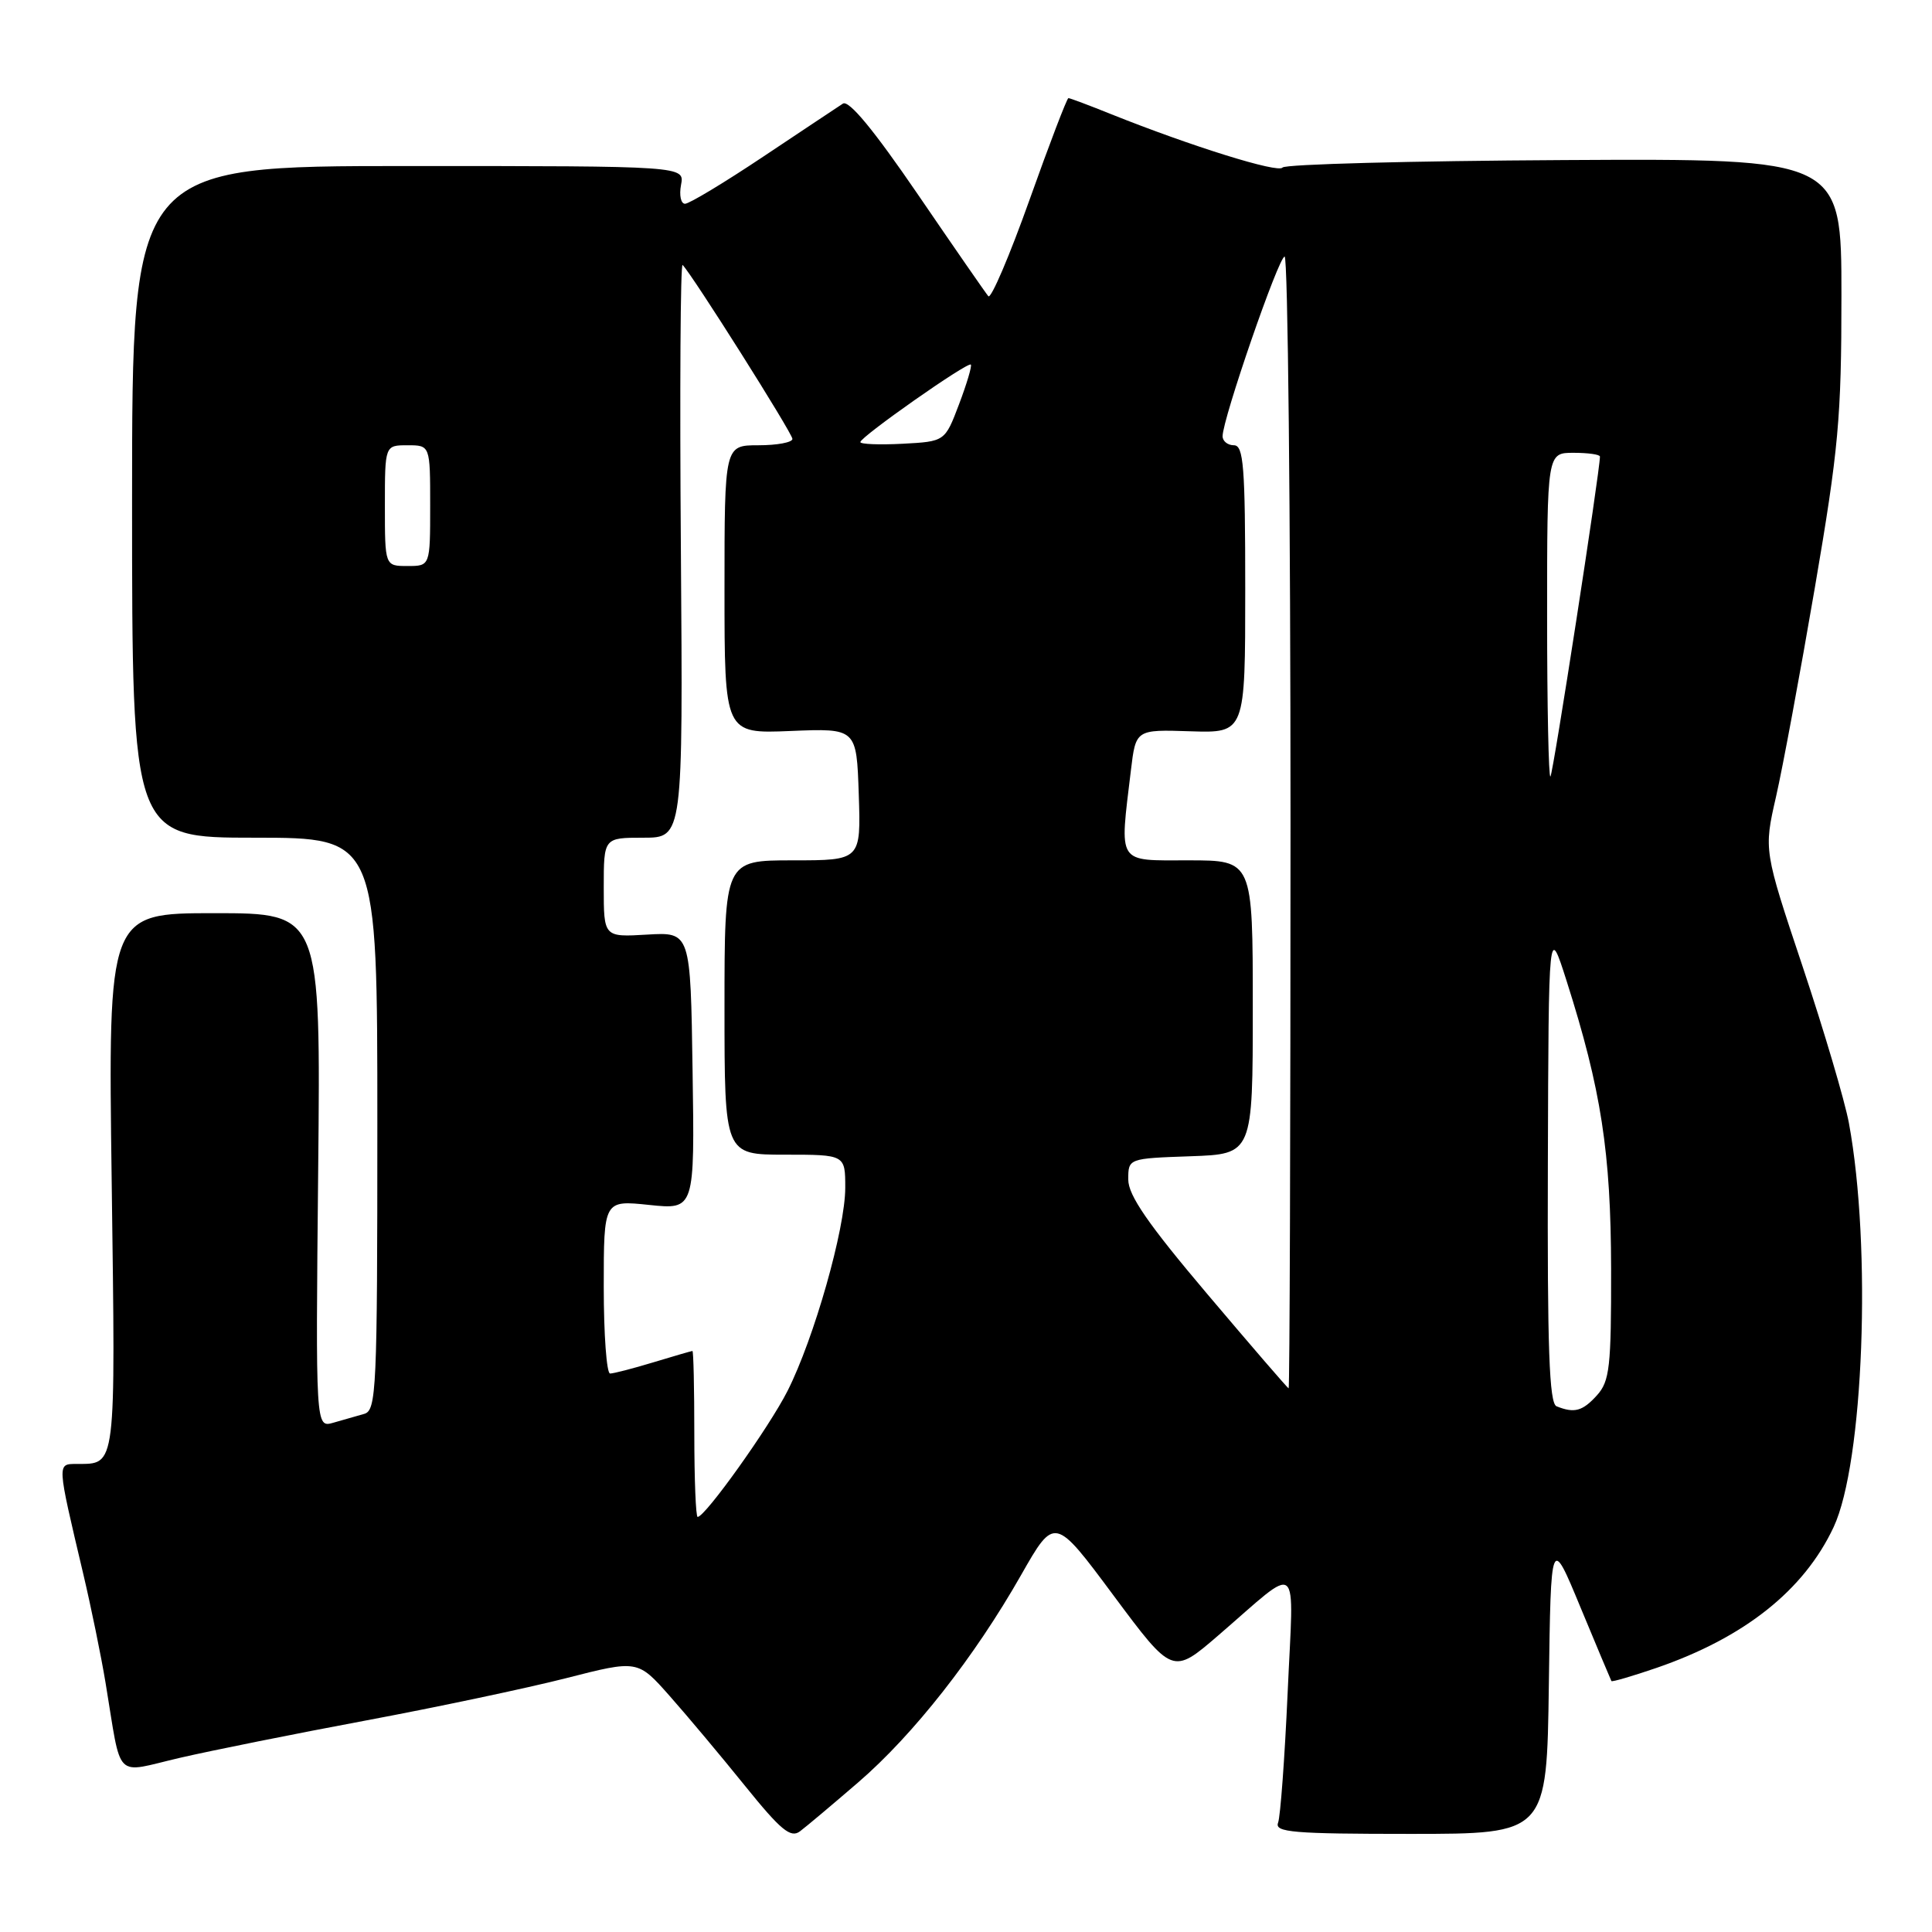 <?xml version="1.0" encoding="UTF-8" standalone="no"?>
<!DOCTYPE svg PUBLIC "-//W3C//DTD SVG 1.1//EN" "http://www.w3.org/Graphics/SVG/1.1/DTD/svg11.dtd" >
<svg xmlns="http://www.w3.org/2000/svg" xmlns:xlink="http://www.w3.org/1999/xlink" version="1.1" viewBox="0 0 256 256">
 <g >
 <path fill="currentColor"
d=" M 113.71 236.18 C 121.03 229.87 129.12 219.57 135.30 208.70 C 139.74 200.90 139.74 200.90 147.55 211.41 C 155.37 221.92 155.37 221.92 161.43 216.70 C 172.52 207.14 171.42 206.23 170.62 224.28 C 170.23 232.95 169.66 240.72 169.35 241.53 C 168.87 242.79 171.35 243.00 186.87 243.00 C 204.96 243.00 204.96 243.00 205.23 223.25 C 205.50 203.50 205.50 203.50 209.43 213.00 C 211.60 218.22 213.44 222.61 213.52 222.75 C 213.60 222.89 216.30 222.10 219.51 221.00 C 231.14 216.99 239.03 210.73 242.96 202.36 C 246.94 193.88 248.03 165.28 244.99 148.81 C 244.45 145.89 241.69 136.56 238.86 128.08 C 233.71 112.67 233.71 112.67 235.33 105.58 C 236.22 101.69 238.53 89.23 240.47 77.91 C 243.62 59.51 244.00 55.38 244.00 39.16 C 244.00 21.01 244.00 21.01 207.25 21.21 C 187.04 21.32 170.25 21.76 169.94 22.20 C 169.40 22.98 157.91 19.40 147.21 15.12 C 144.31 13.95 141.77 13.00 141.57 13.00 C 141.38 13.00 139.05 19.08 136.41 26.50 C 133.76 33.93 131.31 39.66 130.96 39.25 C 130.61 38.84 126.40 32.76 121.60 25.73 C 115.79 17.23 112.48 13.22 111.69 13.73 C 111.04 14.16 106.29 17.31 101.14 20.75 C 95.99 24.19 91.33 27.00 90.77 27.00 C 90.22 27.00 89.98 25.87 90.24 24.50 C 90.72 22.00 90.72 22.00 54.11 22.00 C 17.50 22.00 17.50 22.00 17.50 66.50 C 17.50 111.00 17.50 111.00 33.75 111.00 C 50.00 111.00 50.00 111.00 50.00 148.93 C 50.00 184.21 49.88 186.90 48.25 187.35 C 47.29 187.62 45.45 188.15 44.16 188.52 C 41.82 189.19 41.82 189.19 42.16 155.10 C 42.50 121.00 42.50 121.00 28.41 121.00 C 14.32 121.00 14.32 121.00 14.80 156.61 C 15.31 194.95 15.44 193.95 10.17 193.98 C 7.54 194.00 7.52 193.68 11.02 208.50 C 12.06 212.90 13.40 219.43 13.99 223.00 C 16.17 236.15 15.01 234.97 23.80 232.93 C 28.03 231.95 39.15 229.72 48.50 227.97 C 57.85 226.22 69.78 223.70 75.00 222.37 C 84.50 219.94 84.50 219.94 88.73 224.72 C 91.06 227.35 95.56 232.72 98.73 236.65 C 103.46 242.51 104.77 243.59 106.00 242.66 C 106.83 242.04 110.30 239.12 113.71 236.18 Z  M 92.00 190.00 C 92.00 183.95 91.89 179.00 91.75 179.01 C 91.61 179.02 89.29 179.69 86.59 180.51 C 83.89 181.33 81.30 182.00 80.84 182.00 C 80.38 182.00 80.00 176.83 80.00 170.52 C 80.00 159.03 80.00 159.03 86.02 159.66 C 92.05 160.29 92.05 160.29 91.77 141.89 C 91.50 123.50 91.50 123.50 85.75 123.84 C 80.00 124.18 80.00 124.18 80.00 117.59 C 80.00 111.00 80.00 111.00 85.25 111.00 C 90.50 111.00 90.50 111.00 90.22 72.80 C 90.06 51.79 90.16 34.83 90.45 35.11 C 91.73 36.40 105.00 57.41 105.00 58.16 C 105.00 58.62 102.97 59.00 100.50 59.00 C 96.00 59.00 96.00 59.00 96.00 78.11 C 96.00 97.22 96.00 97.22 104.75 96.86 C 113.50 96.50 113.50 96.50 113.79 105.25 C 114.08 114.00 114.08 114.00 105.04 114.00 C 96.00 114.00 96.00 114.00 96.00 133.50 C 96.00 153.00 96.00 153.00 104.00 153.00 C 112.00 153.00 112.00 153.00 112.00 157.39 C 112.00 162.81 107.87 177.35 104.35 184.31 C 101.91 189.13 93.44 201.00 92.44 201.00 C 92.20 201.00 92.00 196.05 92.00 190.00 Z  M 206.25 186.34 C 205.28 185.95 205.02 178.64 205.10 154.17 C 205.20 122.50 205.20 122.50 207.58 129.97 C 212.17 144.37 213.45 152.70 213.48 168.14 C 213.50 181.16 213.29 183.02 211.60 184.89 C 209.69 187.00 208.61 187.29 206.25 186.34 Z  M 160.00 171.50 C 152.13 162.20 149.50 158.39 149.50 156.30 C 149.50 153.50 149.50 153.50 157.75 153.21 C 166.00 152.92 166.00 152.92 166.00 133.46 C 166.00 114.00 166.00 114.00 157.50 114.00 C 147.90 114.00 148.34 114.68 149.85 102.08 C 150.50 96.66 150.50 96.66 157.75 96.90 C 165.00 97.13 165.00 97.13 165.00 78.07 C 165.00 61.79 164.78 59.00 163.50 59.00 C 162.68 59.00 162.00 58.46 162.00 57.80 C 162.00 55.53 169.43 34.00 170.22 34.00 C 170.65 34.00 171.00 67.75 171.00 109.00 C 171.00 150.25 170.89 183.98 170.75 183.96 C 170.61 183.94 165.78 178.33 160.00 171.50 Z  M 205.00 81.67 C 205.00 60.00 205.00 60.00 208.50 60.00 C 210.43 60.00 212.00 60.22 212.00 60.50 C 212.00 62.42 205.80 102.54 205.44 102.89 C 205.20 103.13 205.00 93.58 205.00 81.67 Z  M 51.00 67.00 C 51.00 59.00 51.00 59.00 54.00 59.00 C 57.00 59.00 57.00 59.00 57.00 67.00 C 57.00 75.00 57.00 75.00 54.00 75.00 C 51.00 75.00 51.00 75.00 51.00 67.00 Z  M 114.00 58.58 C 114.00 57.89 128.23 47.90 128.64 48.31 C 128.81 48.48 128.11 50.84 127.08 53.56 C 125.21 58.50 125.21 58.50 119.60 58.80 C 116.52 58.96 114.00 58.86 114.00 58.58 Z "/>
</g>
</svg>